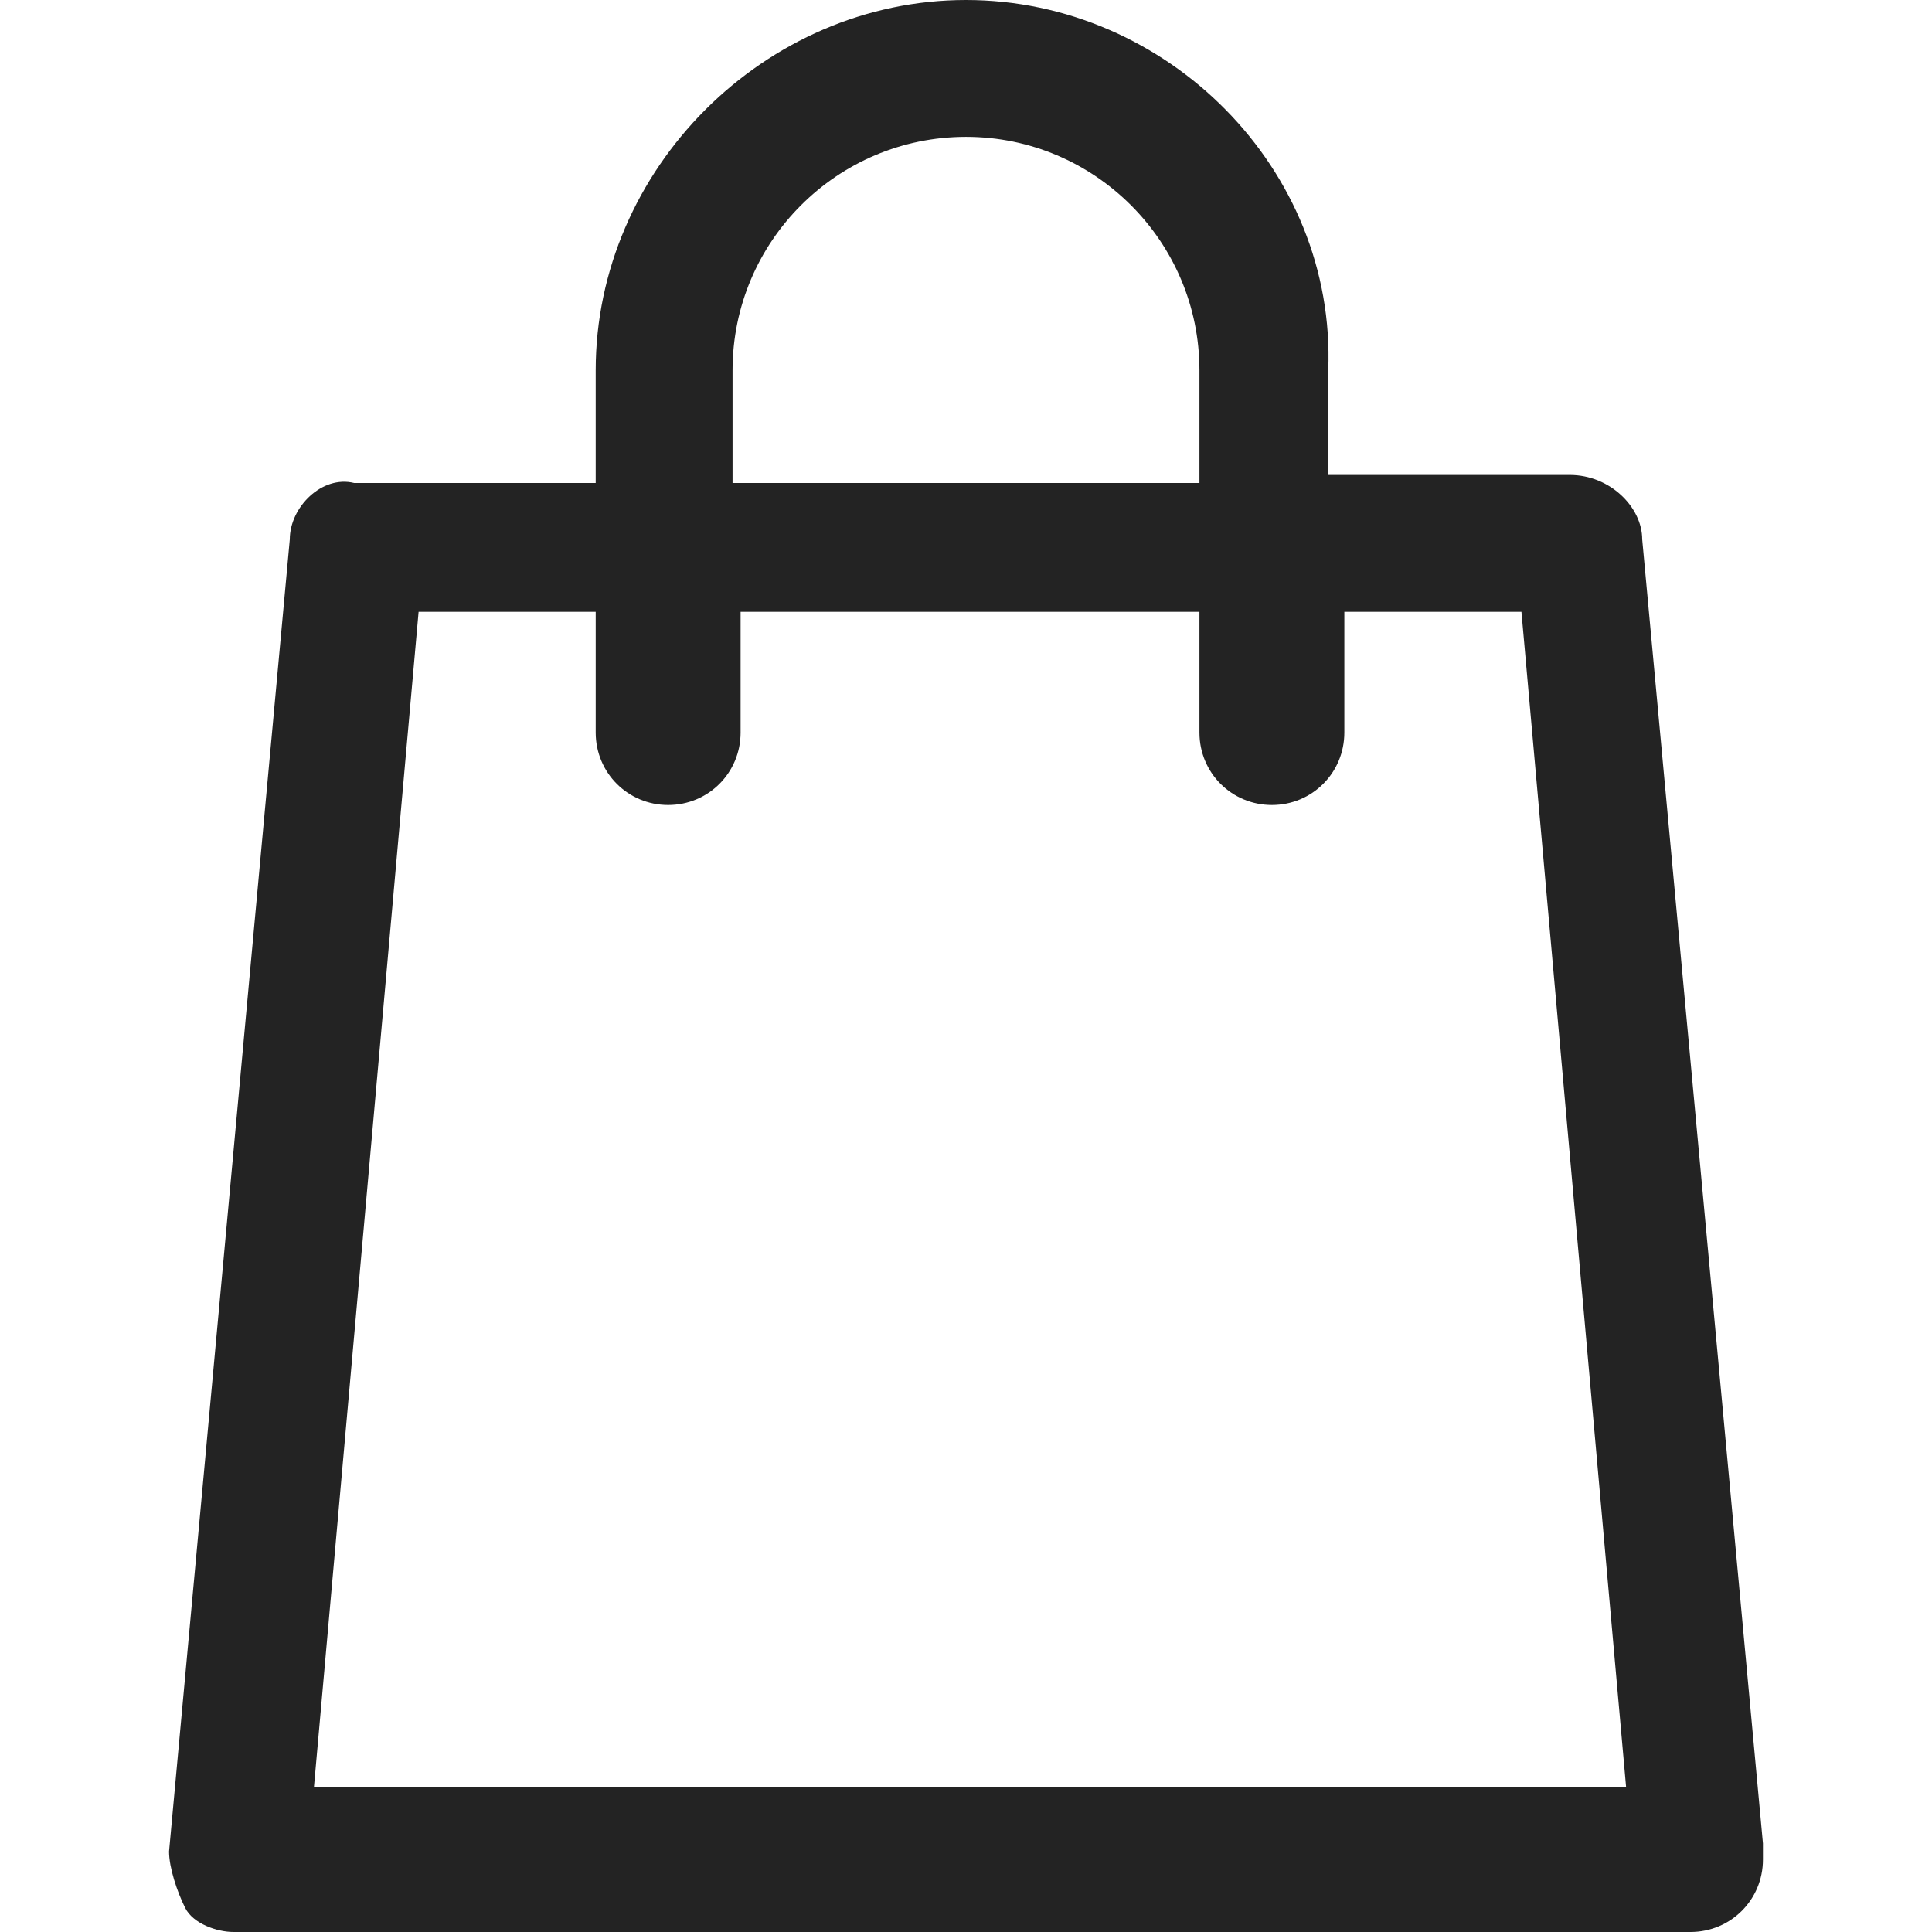 <?xml version="1.0" encoding="utf-8"?>
<!-- Generator: Adobe Illustrator 19.0.0, SVG Export Plug-In . SVG Version: 6.00 Build 0)  -->
<svg version="1.1" xmlns="http://www.w3.org/2000/svg" xmlns:xlink="http://www.w3.org/1999/xlink" x="0px" y="0px"
	 viewBox="0 0 24 24" style="enable-background:new 0 0 24 24;" xml:space="preserve">
<style type="text/css">
	.st0{display:none;}
	.st1{display:inline;fill:#232323;}
	.st2{fill:#232323;}
</style>
<g id="Layer_1" class="st0">
	<path id="XMLID_6_" class="st1" d="M21.6,8.6l-0.4,0c-1.1-4.1-4.9-7.1-9.2-7.1c-4.3,0-8.1,2.9-9.2,7.1l-0.4,0C1.1,8.6,0,9.7,0,11
		v2.6C0,14.9,1.1,16,2.4,16h0.3c0.4,3,2.9,5.3,6,5.3h0.6c0.3,0.7,1,1.2,1.8,1.2h2c1.1,0,2-0.9,2-2c0-1.1-0.9-2-2-2h-2
		c-0.8,0-1.5,0.5-1.8,1.2H8.6c-2.5,0-4.5-2-4.5-4.5V9.5C4.9,5.8,8.2,3.1,12,3.1c3.8,0,7.1,2.7,7.9,6.4v5.7c0,0.4,0.3,0.8,0.8,0.8h1
		c1.3,0,2.4-1.1,2.4-2.4V11C24,9.7,22.9,8.6,21.6,8.6z M11,20.1h2c0.2,0,0.4,0.2,0.4,0.4c0,0.2-0.2,0.4-0.4,0.4h-2
		c-0.2,0-0.4-0.2-0.4-0.4C10.6,20.3,10.8,20.1,11,20.1z M1.5,13.6V11c0-0.5,0.4-0.8,0.8-0.8l0.2,0v4.3H2.4
		C1.9,14.5,1.5,14.1,1.5,13.6z M22.5,13.6c0,0.5-0.4,0.8-0.8,0.8h-0.2v-4.3l0.2,0c0.5,0,0.8,0.4,0.8,0.8V13.6z"/>
</g>
<g id="Layer_2">
	<path id="XMLID_10_" class="st2" d="M21.9,22.9L20.4,6.7c0-0.4-0.4-0.8-0.9-0.8h-3V4.6C16.6,2.1,14.5,0,12,0C9.5,0,7.4,2.1,7.4,4.6
		v1.4h-3C4,5.9,3.6,6.3,3.6,6.7L2.1,23c0,0.2,0.1,0.5,0.2,0.7s0.4,0.3,0.6,0.3H21c0,0,0,0,0,0c0.5,0,0.9-0.4,0.9-0.9
		C21.9,23,21.9,23,21.9,22.9z M9.1,4.6c0-1.6,1.3-2.9,2.9-2.9c1.6,0,2.9,1.3,2.9,2.9v1.4H9.1V4.6z M3.9,22.2L5.2,7.6h2.2v1.5
		c0,0.5,0.4,0.9,0.9,0.9s0.9-0.4,0.9-0.9V7.6h5.7v1.5c0,0.5,0.4,0.9,0.9,0.9c0.5,0,0.9-0.4,0.9-0.9V7.6h2.2l1.3,14.6H3.9L3.9,22.2z"
		/>
</g>
</svg>
